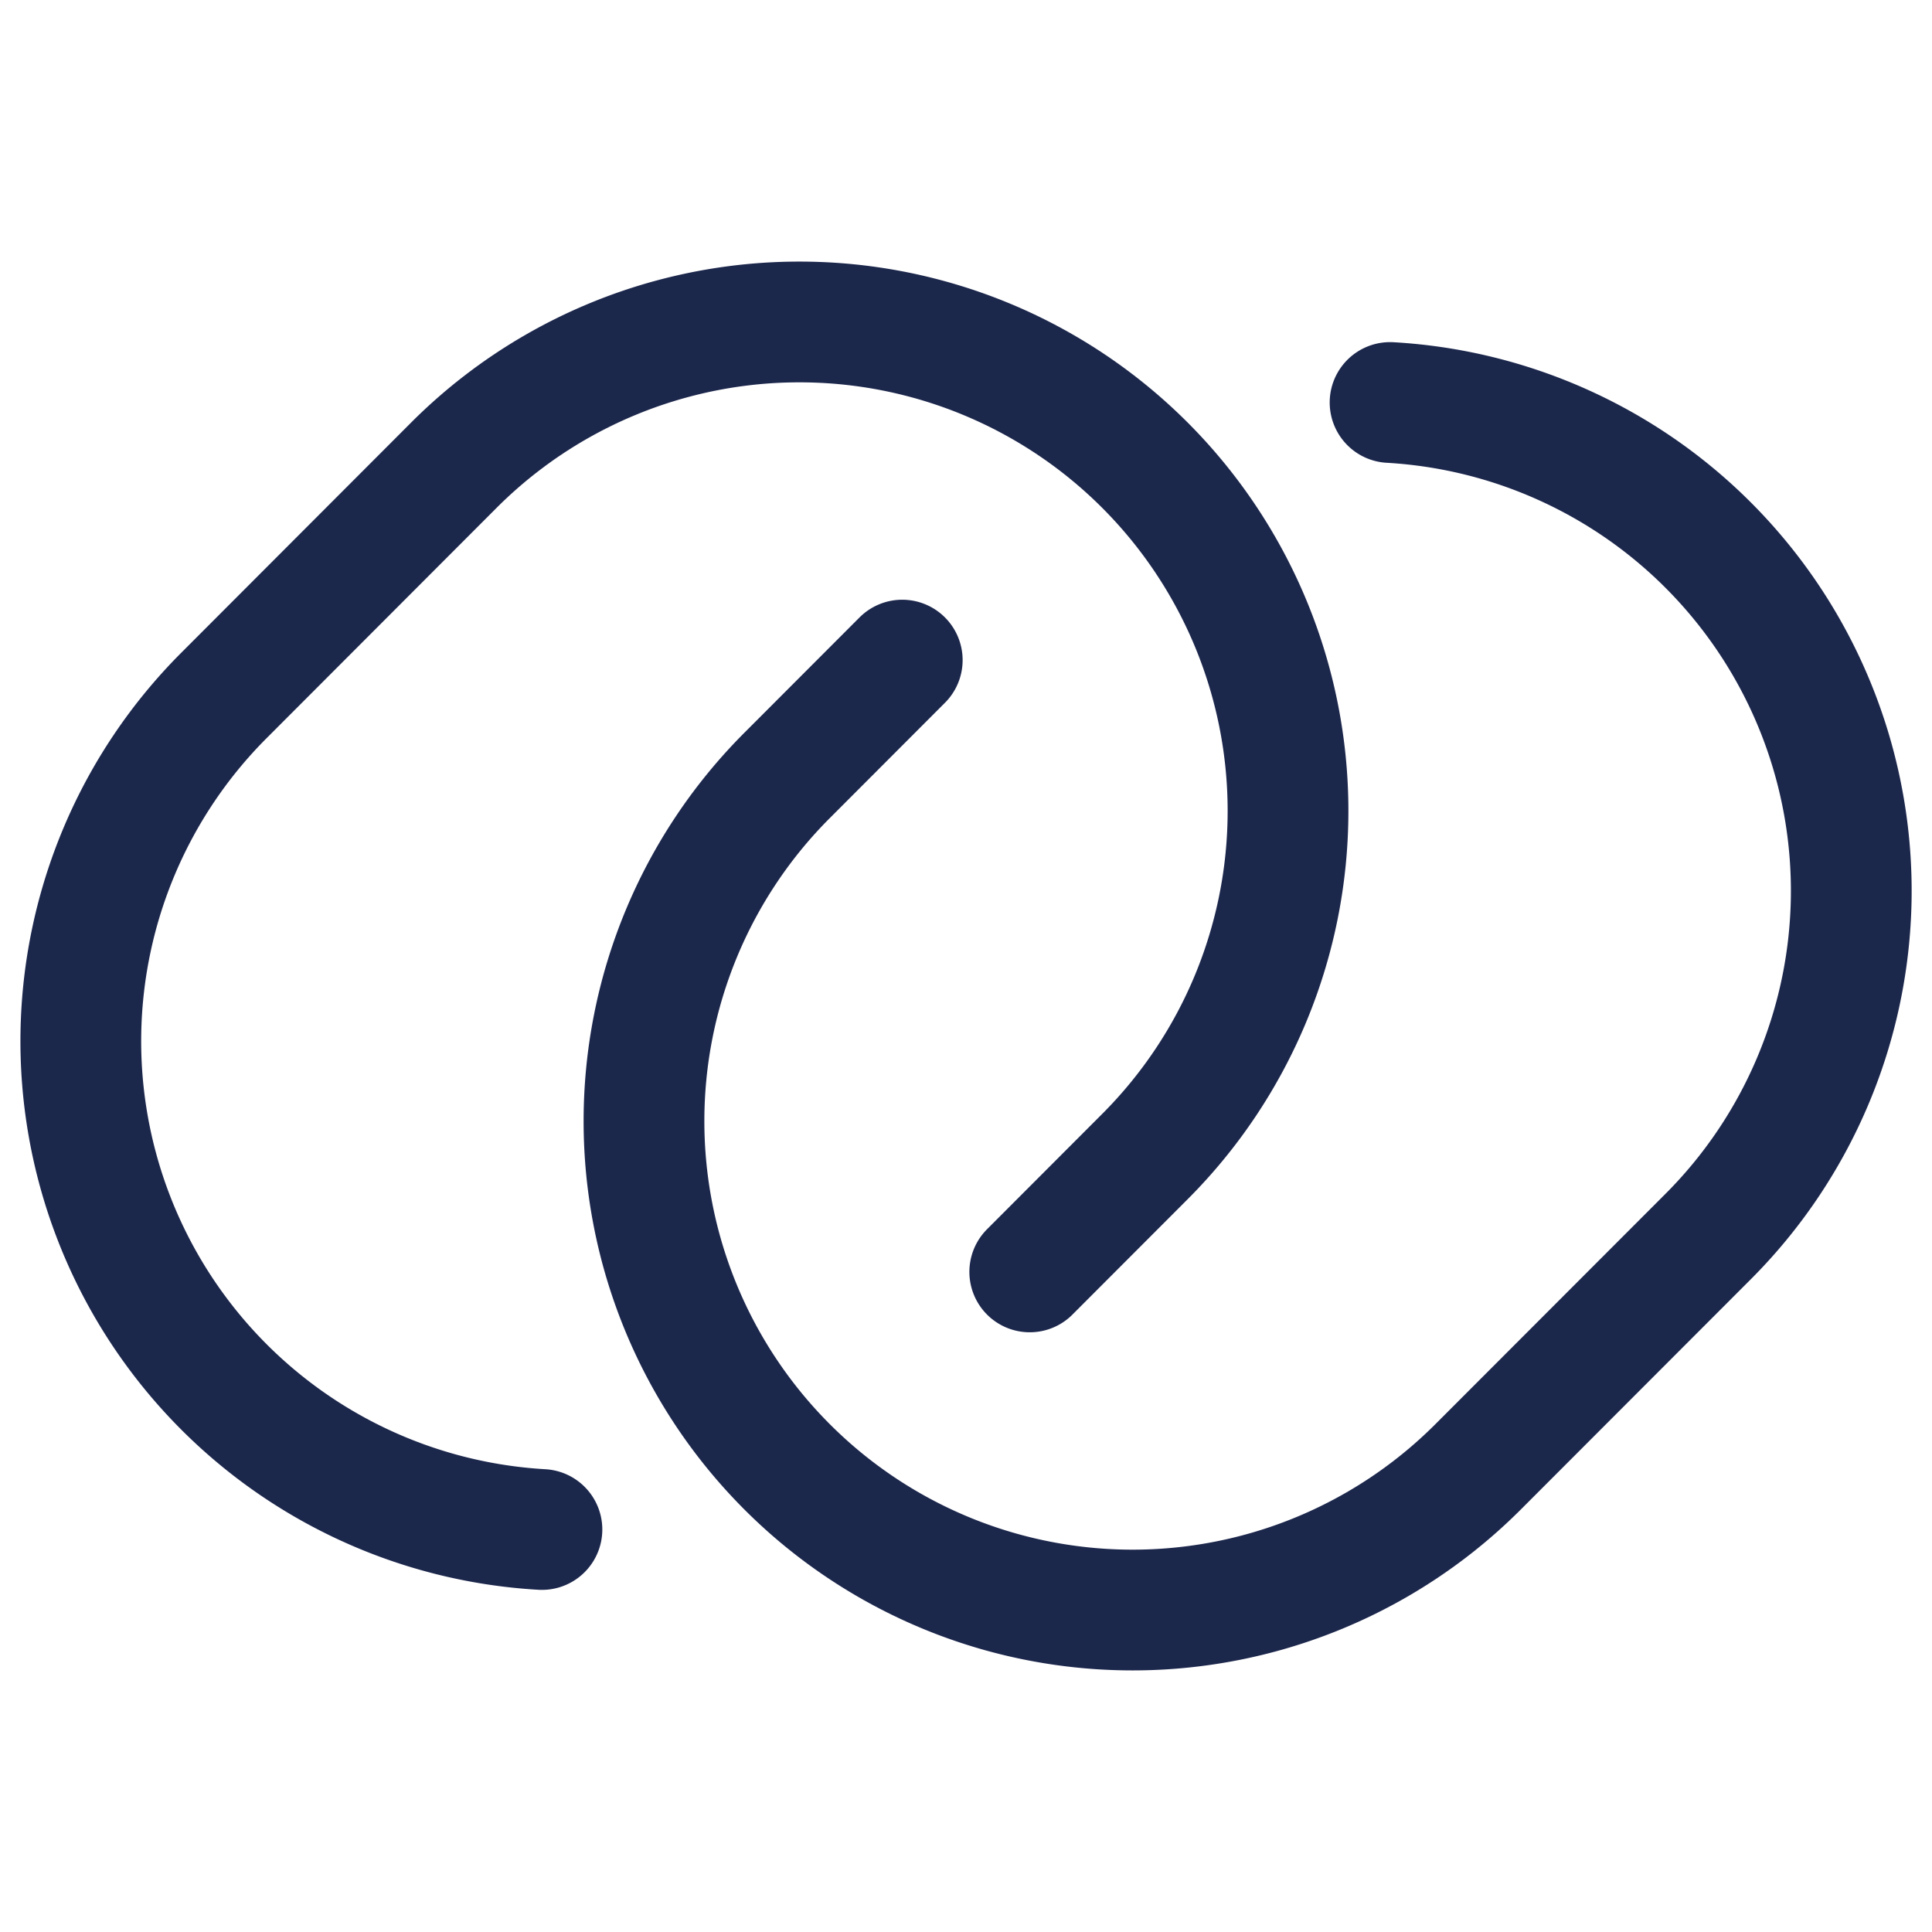 <svg xmlns="http://www.w3.org/2000/svg" width="24" height="24" fill="none">
  <g stroke="#1C274C" stroke-linecap="round" stroke-width="1.5">
    <path d="m12.792 15.8 1.43-1.432a6.076 6.076 0 0 0 0-8.59 6.067 6.067 0 0 0-8.583 0L2.778 8.643A6.076 6.076 0 0 0 6.732 19"/>
    <path d="m11.208 8.2-1.43 1.432a6.076 6.076 0 0 0 0 8.59 6.067 6.067 0 0 0 8.583 0l2.861-2.864A6.076 6.076 0 0 0 17.268 5"/>
  </g>
</svg>
